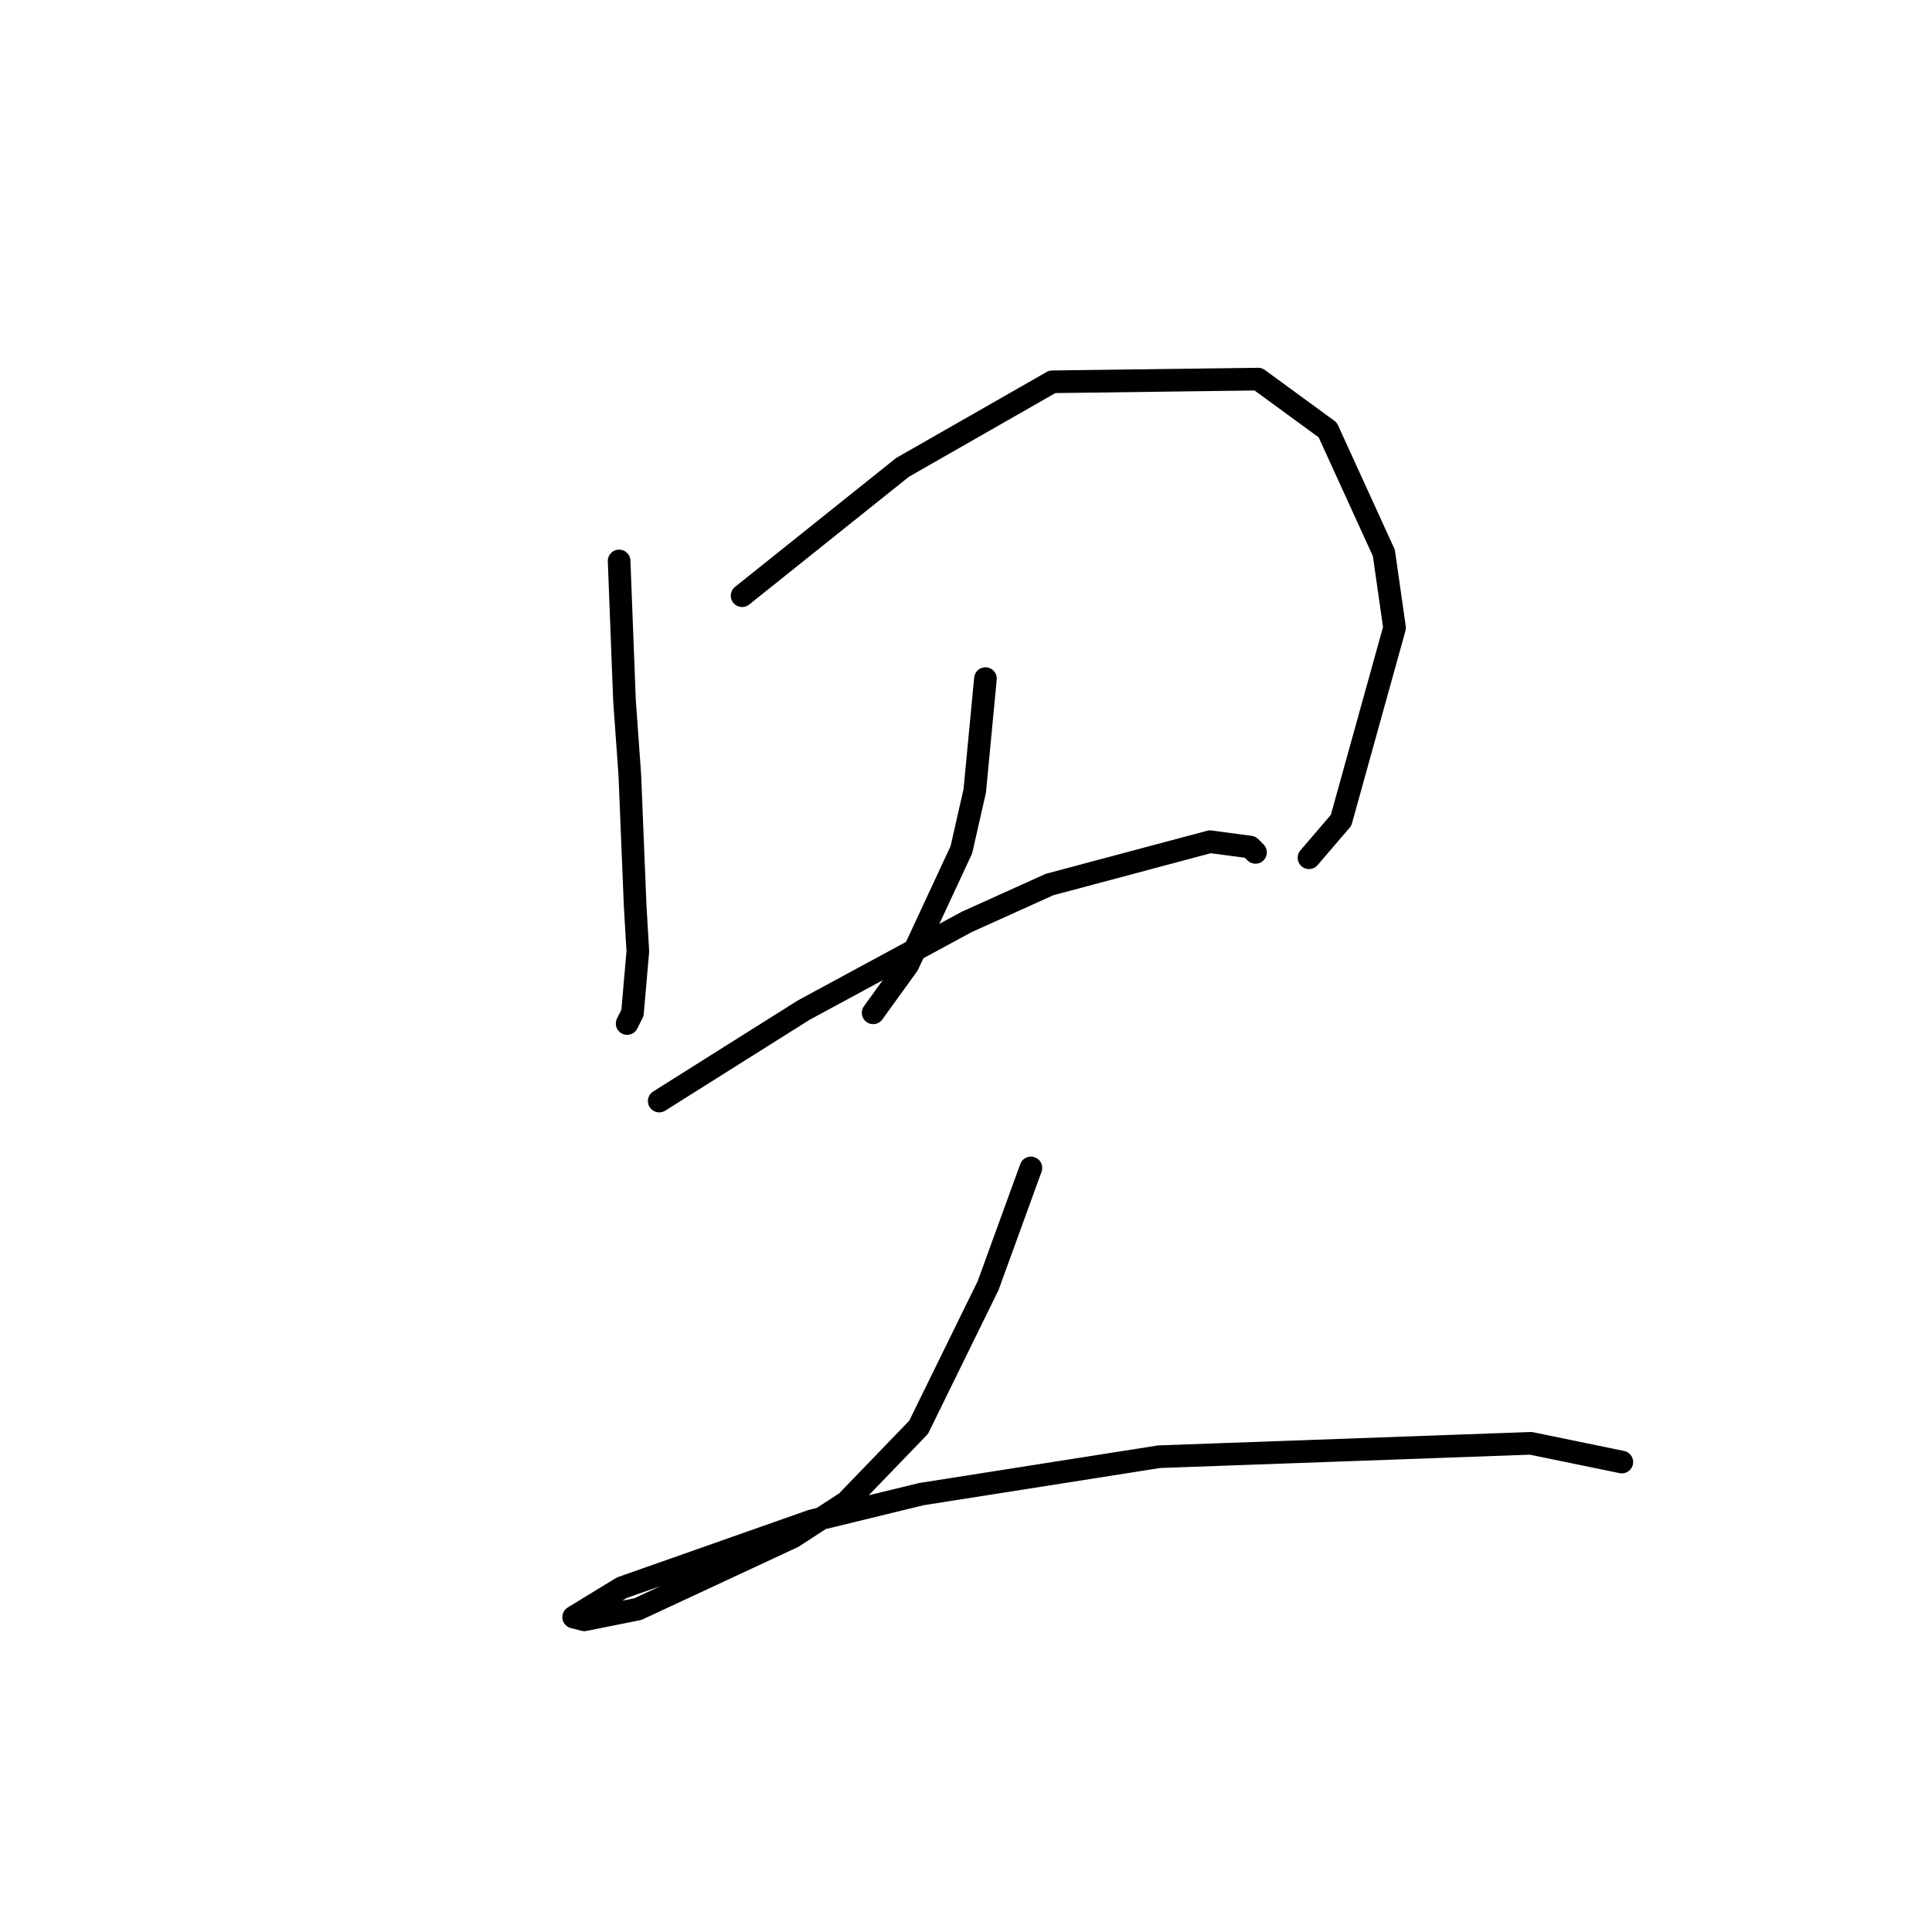 <?xml version="1.0" standalone="no"?>
    <svg width="256" height="256" xmlns="http://www.w3.org/2000/svg" version="1.1">
    <polyline stroke="black" stroke-width="3" stroke-linecap="round" fill="transparent" stroke-linejoin="round" points="82.036 74.328 82.391 83.54 82.745 92.752 83.454 102.672 84.162 120.033 84.517 126.056 83.808 134.205 83.099 135.623 83.099 135.623 " />
        <polyline stroke="black" stroke-width="3" stroke-linecap="round" fill="transparent" stroke-linejoin="round" points="98.335 78.934 108.964 70.431 119.593 61.927 139.434 50.59 166.715 50.235 175.927 56.967 183.368 73.265 184.785 83.186 177.699 108.695 173.447 113.656 173.447 113.656 " />
        <polyline stroke="black" stroke-width="3" stroke-linecap="round" fill="transparent" stroke-linejoin="round" points="130.576 89.917 129.868 97.358 129.159 104.798 127.388 112.593 120.301 127.828 115.695 134.205 115.695 134.205 " />
        <polyline stroke="black" stroke-width="3" stroke-linecap="round" fill="transparent" stroke-linejoin="round" points="87.351 145.897 96.917 139.874 106.484 133.851 128.096 122.159 139.08 117.199 160.338 111.53 165.653 112.239 166.361 112.947 166.361 112.947 " />
        <polyline stroke="black" stroke-width="3" stroke-linecap="round" fill="transparent" stroke-linejoin="round" points="136.6 154.755 133.765 162.55 130.931 170.345 121.719 189.123 112.152 199.043 105.066 203.649 84.517 213.215 77.431 214.633 76.013 214.278 82.391 210.381 107.547 201.523 122.073 197.98 153.606 193.02 202.854 191.249 214.901 193.729 214.901 193.729 " />
        </svg>